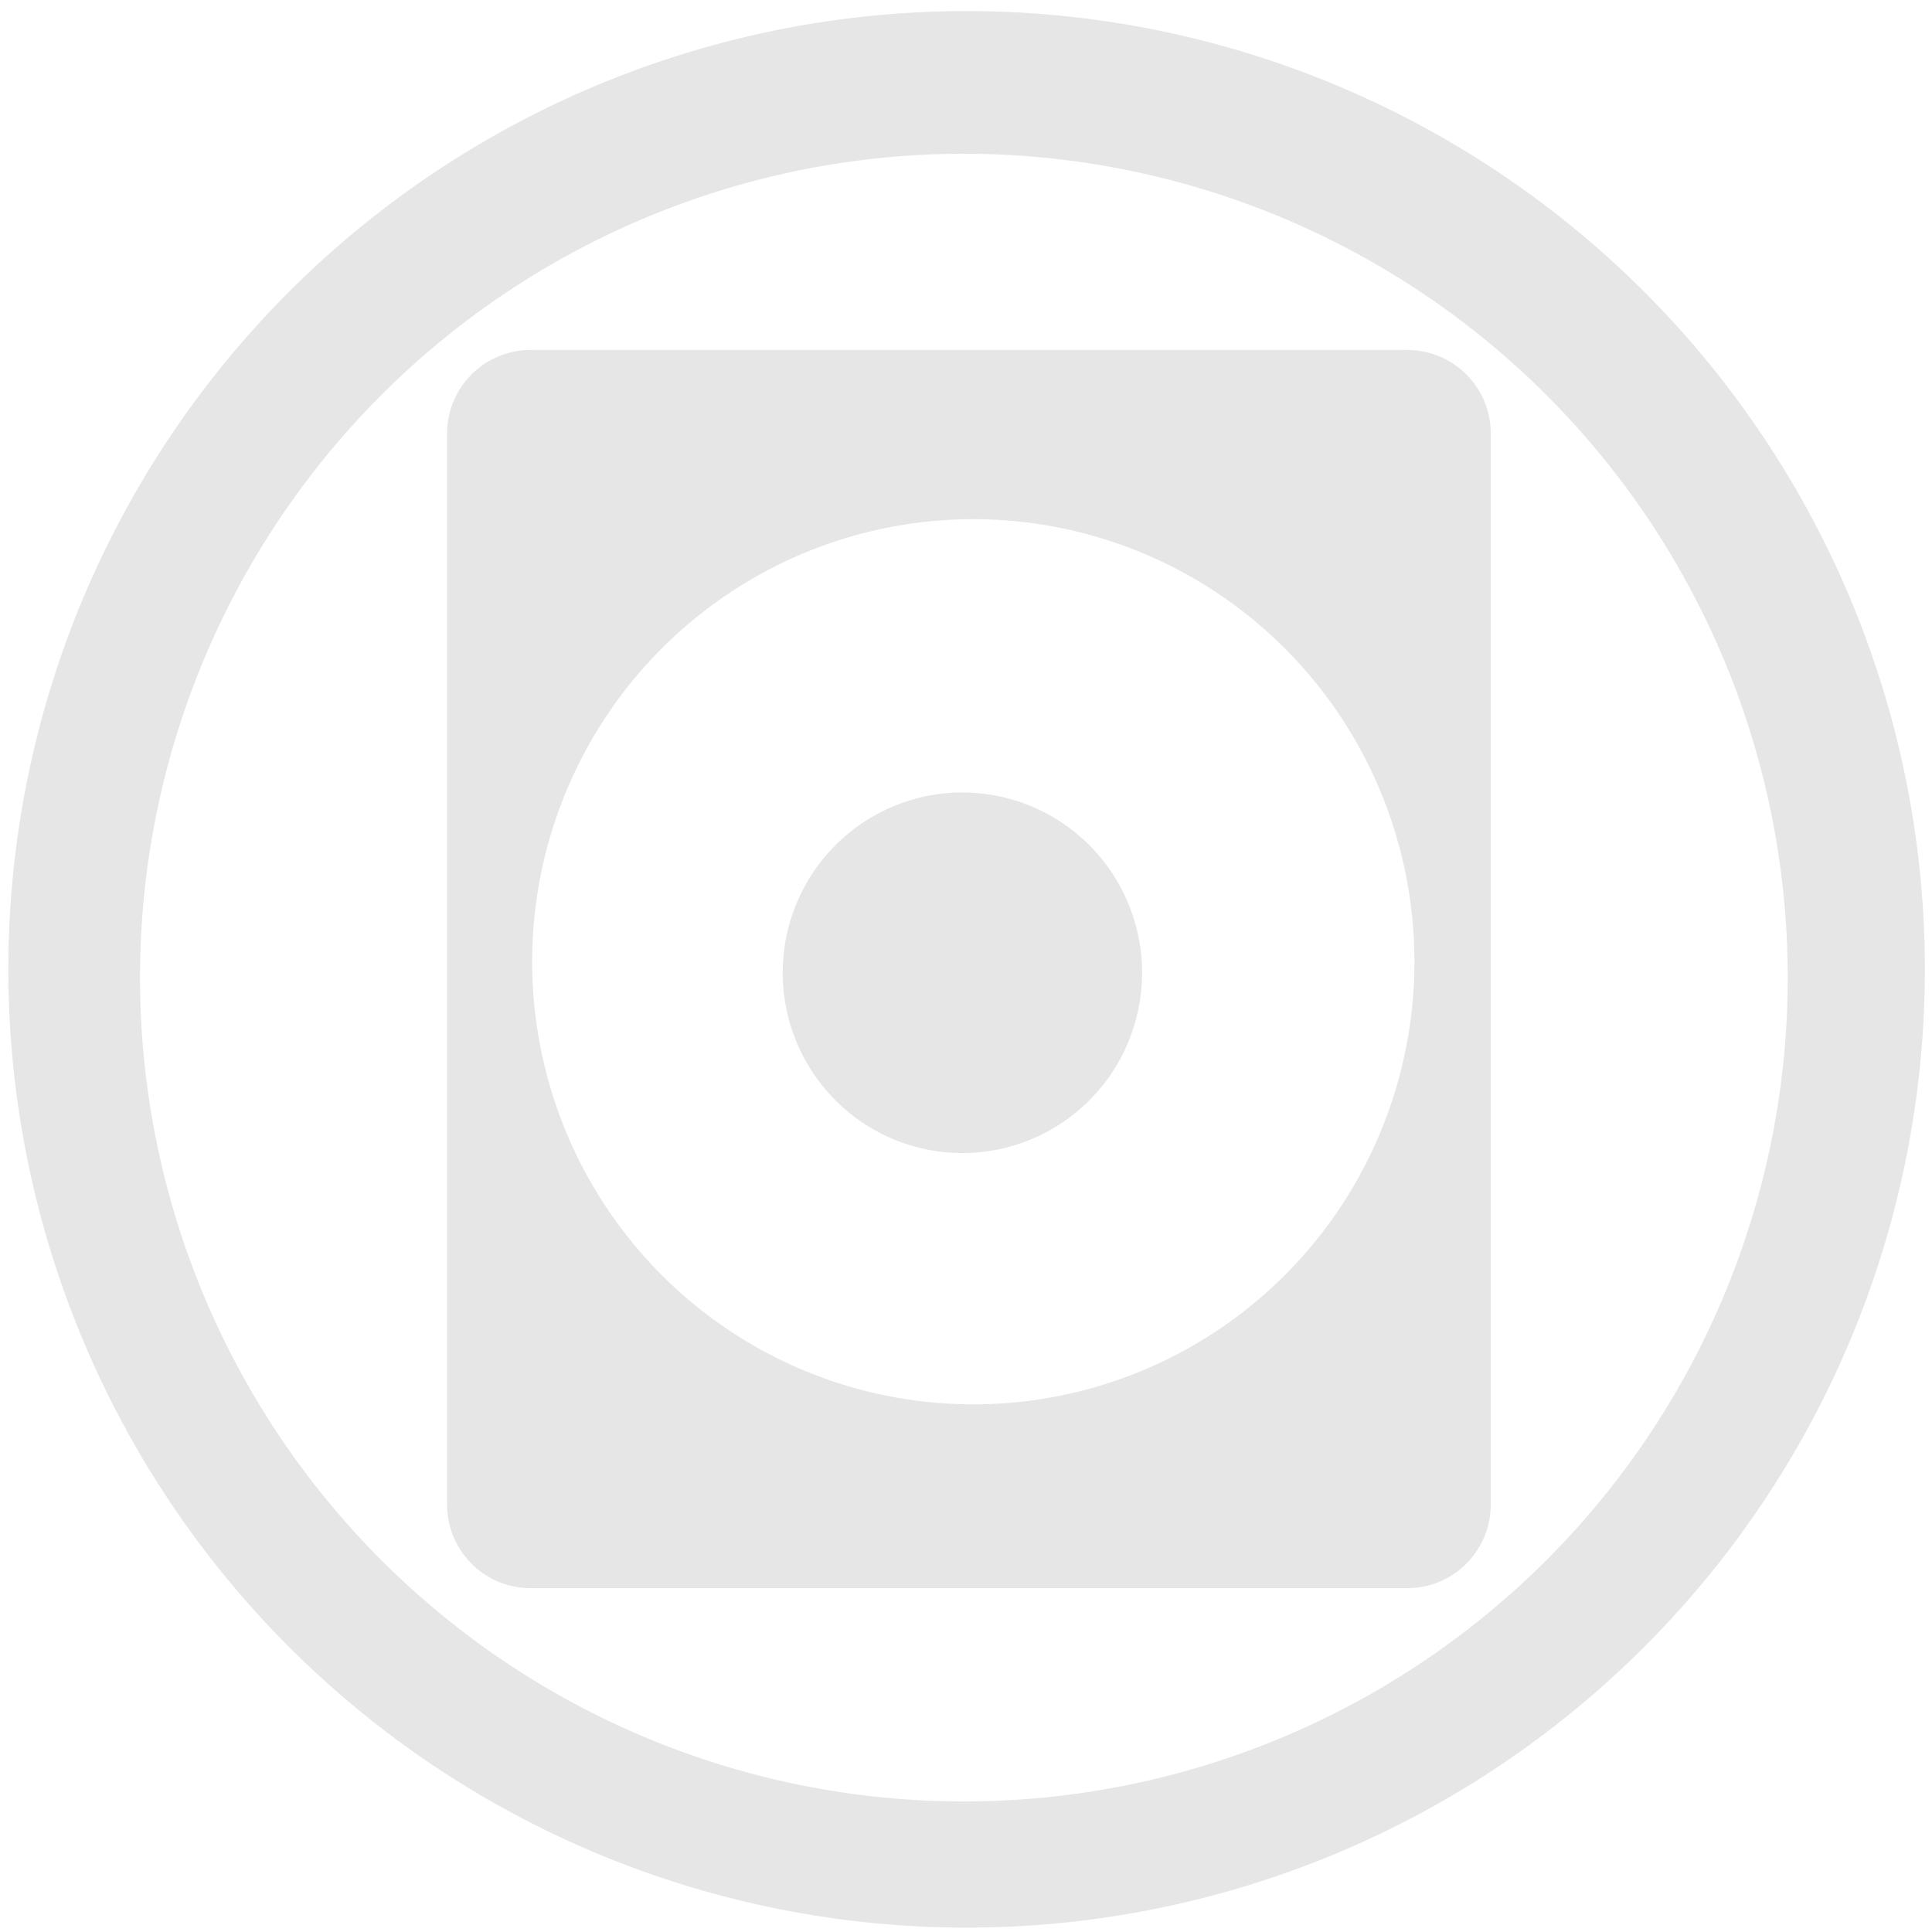 <?xml version="1.0" encoding="UTF-8" standalone="no"?>
<!-- Created with Inkscape (http://www.inkscape.org/) -->

<svg
   xmlns:dc="http://purl.org/dc/elements/1.1/"
   xmlns:cc="http://creativecommons.org/ns#"
   xmlns:rdf="http://www.w3.org/1999/02/22-rdf-syntax-ns#"
   xmlns:svg="http://www.w3.org/2000/svg"
   xmlns="http://www.w3.org/2000/svg"
   xmlns:sodipodi="http://sodipodi.sourceforge.net/DTD/sodipodi-0.dtd"
   xmlns:inkscape="http://www.inkscape.org/namespaces/inkscape"
   width="48"
   height="48"
   viewBox="0 0 12.7 12.7"
   version="1.1"
   id="svg829"
   inkscape:version="0.92.3 (2405546, 2018-03-11)"
   sodipodi:docname="drive-optical.svg">
  <defs
     id="defs823" />
  <sodipodi:namedview
     id="base"
     pagecolor="#ffffff"
     bordercolor="#666666"
     borderopacity="1.0"
     inkscape:pageopacity="0.0"
     inkscape:pageshadow="2"
     inkscape:zoom="5.5729167"
     inkscape:cx="24"
     inkscape:cy="24"
     inkscape:document-units="mm"
     inkscape:current-layer="layer1"
     showgrid="false"
     showguides="true"
     inkscape:guide-bbox="true"
     inkscape:window-width="1366"
     inkscape:window-height="719"
     inkscape:window-x="0"
     inkscape:window-y="25"
     inkscape:window-maximized="1"
     scale-x="1.9"
     units="px" />
  <g
     inkscape:label="Capa 1"
     inkscape:groupmode="layer"
     id="layer1"
     transform="translate(0,-284.3)">
    <path
       style="fill:#e6e6e6;fill-opacity:1;stroke-width:0.525"
       d="M 23.979 0.275 A 23.771 23.771 0 0 0 0.207 24.047 A 23.771 23.771 0 0 0 23.979 47.816 A 23.771 23.771 0 0 0 47.748 24.047 A 23.771 23.771 0 0 0 23.979 0.275 z M 23.91 3.814 A 20.436 20.436 0 0 1 44.346 24.25 A 20.436 20.436 0 0 1 23.91 44.686 A 20.436 20.436 0 0 1 3.473 24.25 A 20.436 20.436 0 0 1 23.91 3.814 z M 13.162 8.682 C 12.014 8.682 11.09 9.609 11.09 10.762 L 11.09 37.314 C 11.09 38.467 12.014 39.395 13.162 39.395 L 34.908 39.395 C 36.057 39.395 36.98 38.467 36.98 37.314 L 36.98 10.762 C 36.98 9.609 36.057 8.682 34.908 8.682 L 13.162 8.682 z M 24.143 12.879 A 10.942 10.978 0 0 1 35.086 23.857 A 10.942 10.978 0 0 1 24.143 34.836 A 10.942 10.978 0 0 1 13.201 23.857 A 10.942 10.978 0 0 1 24.143 12.879 z M 23.873 19.658 A 4.458 4.473 0 0 0 19.416 24.129 A 4.458 4.473 0 0 0 23.873 28.602 A 4.458 4.473 0 0 0 28.33 24.129 A 4.458 4.473 0 0 0 23.873 19.658 z "
       transform="matrix(0.265,0,0,0.265,0,284.3)"
       id="path1374" />
  </g>
</svg>
